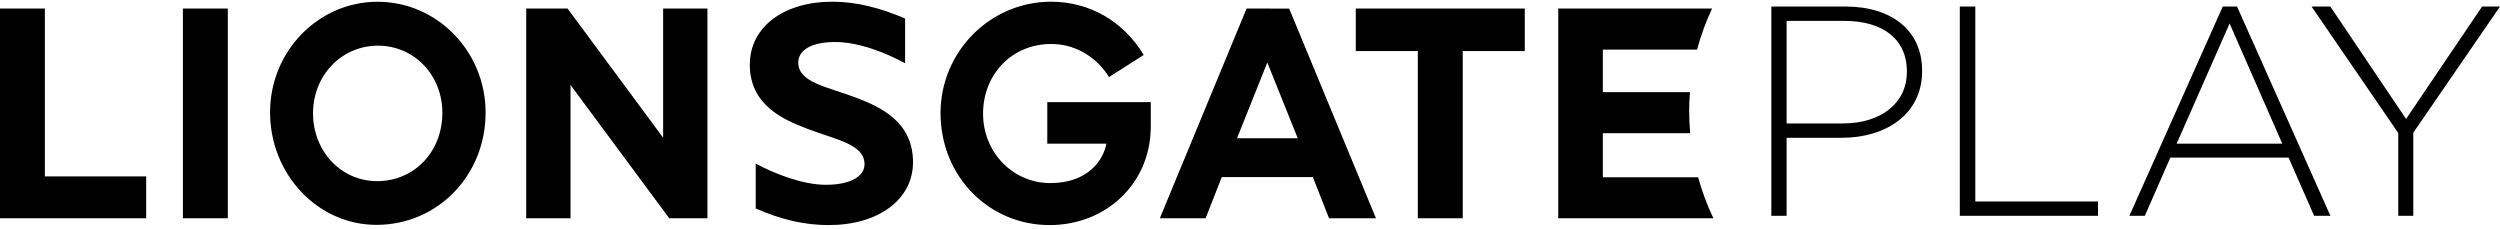 <svg width="142" height="13" viewBox="0 0 142 13" fill="none" xmlns="http://www.w3.org/2000/svg">
<path fill-rule="evenodd" clip-rule="evenodd" d="M70.262 7.854L71.983 3.55L73.712 7.854H70.262ZM70.806 0.485L65.878 12.399H68.477L69.398 10.056H74.569L75.49 12.399H78.156L73.225 0.488L70.806 0.485ZM10.388 12.399H12.939V0.486H10.388V12.399V12.399ZM96.452 10.068H91.041V7.566H96.002C95.966 7.147 95.945 6.725 95.945 6.298C95.945 5.939 95.96 5.585 95.989 5.234H91.041V2.818H96.393C96.611 2.008 96.898 1.226 97.247 0.486H88.509V12.399H97.323C96.969 11.66 96.674 10.879 96.453 10.068L96.452 10.068ZM2.549 0.485H0V12.399H8.304V10.018H2.549V0.486V0.485ZM21.419 10.289C19.378 10.289 17.78 8.597 17.78 6.433C17.78 4.28 19.4 2.594 21.474 2.594C23.522 2.594 25.127 4.268 25.127 6.404C25.127 8.621 23.534 10.289 21.419 10.289V10.289ZM21.447 0.1C18.08 0.1 15.34 2.914 15.34 6.378C15.34 9.905 18.049 12.772 21.379 12.772C24.856 12.772 27.582 9.969 27.582 6.392C27.582 2.922 24.83 0.1 21.447 0.1V0.1ZM48.664 5.562C46.995 4.922 45.342 4.7 45.342 3.55C45.342 2.884 46.02 2.387 47.444 2.387C48.814 2.387 50.372 3.028 51.409 3.593V1.052C50.008 0.451 48.666 0.097 47.281 0.097C44.481 0.097 42.589 1.556 42.589 3.669C42.589 5.979 44.502 6.795 45.836 7.307C47.505 7.949 49.105 8.183 49.105 9.332C49.105 9.998 48.335 10.496 46.91 10.496C45.58 10.498 43.963 9.853 42.925 9.29V11.841C44.378 12.48 45.704 12.784 47.072 12.784C49.902 12.787 51.859 11.326 51.859 9.214C51.859 6.903 49.997 6.078 48.664 5.562ZM59.486 8.159H62.842C62.683 9.065 61.82 10.399 59.661 10.399C57.544 10.399 55.838 8.667 55.838 6.456C55.838 4.199 57.498 2.499 59.7 2.499C61.919 2.499 62.947 4.302 62.989 4.378L64.964 3.122C63.806 1.202 61.885 0.097 59.7 0.097C56.24 0.097 53.423 2.937 53.423 6.426C53.423 9.992 56.142 12.784 59.618 12.784C62.842 12.784 65.364 10.405 65.364 7.186V5.802H59.486V8.159ZM37.666 7.822L32.239 0.486H29.889V12.399H32.406V4.826L38.015 12.399H40.182V0.485H37.666V7.822V7.822ZM77.008 2.902H80.532V12.399H83.083V2.902H86.607V0.486H77.008V2.902Z" fill="black"/>
<path fill-rule="evenodd" clip-rule="evenodd" d="M104.678 7.011C106.843 7.011 108.31 5.856 108.31 4.091V4.057C108.31 2.172 106.877 1.187 104.778 1.187H101.479V7.011H104.678ZM100.613 0.372H104.844C107.41 0.372 109.176 1.713 109.176 4.005V4.039C109.176 6.535 107.06 7.826 104.628 7.826H101.479V12.257H100.613V0.372ZM111.317 0.372H112.198V11.443H119.166V12.257H111.317V0.372ZM129.634 8.16L126.642 1.333L123.633 8.16H129.634ZM126.252 0.372H127.065L132.367 12.257H131.44L129.992 8.953H123.275L121.828 12.257H120.95L126.252 0.372ZM136.221 7.554L131.296 0.372H132.363L136.665 6.756L140.982 0.372H142L137.075 7.537V12.257H136.221V7.554Z" fill="black"/>
</svg>
